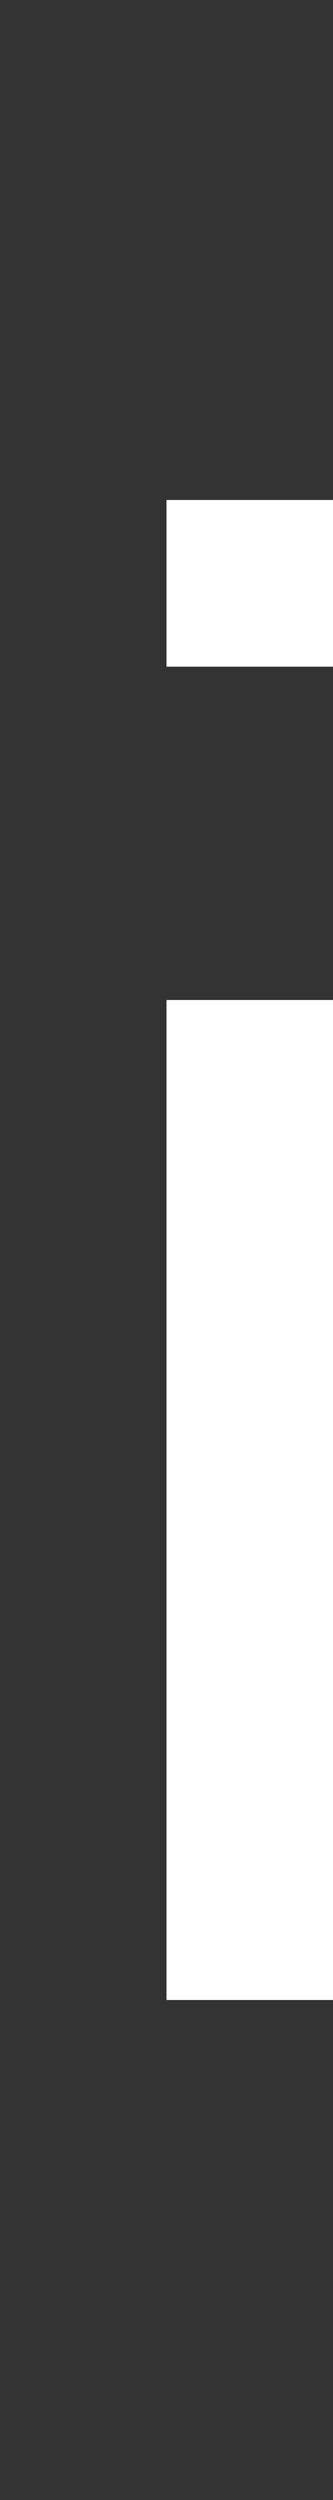 <svg width="2" height="15" viewBox="0 0 2 15" fill="none" xmlns="http://www.w3.org/2000/svg">
<rect x="0" y="0" width="2" height="15" fill="#333333" stroke="none"/>
<path d="M1 6L1 12L2 12L2 6L1 6Z" fill="white"/>
<path d="M2 3L2 4L1 4L1 3L2 3Z" fill="white"/>
</svg>
